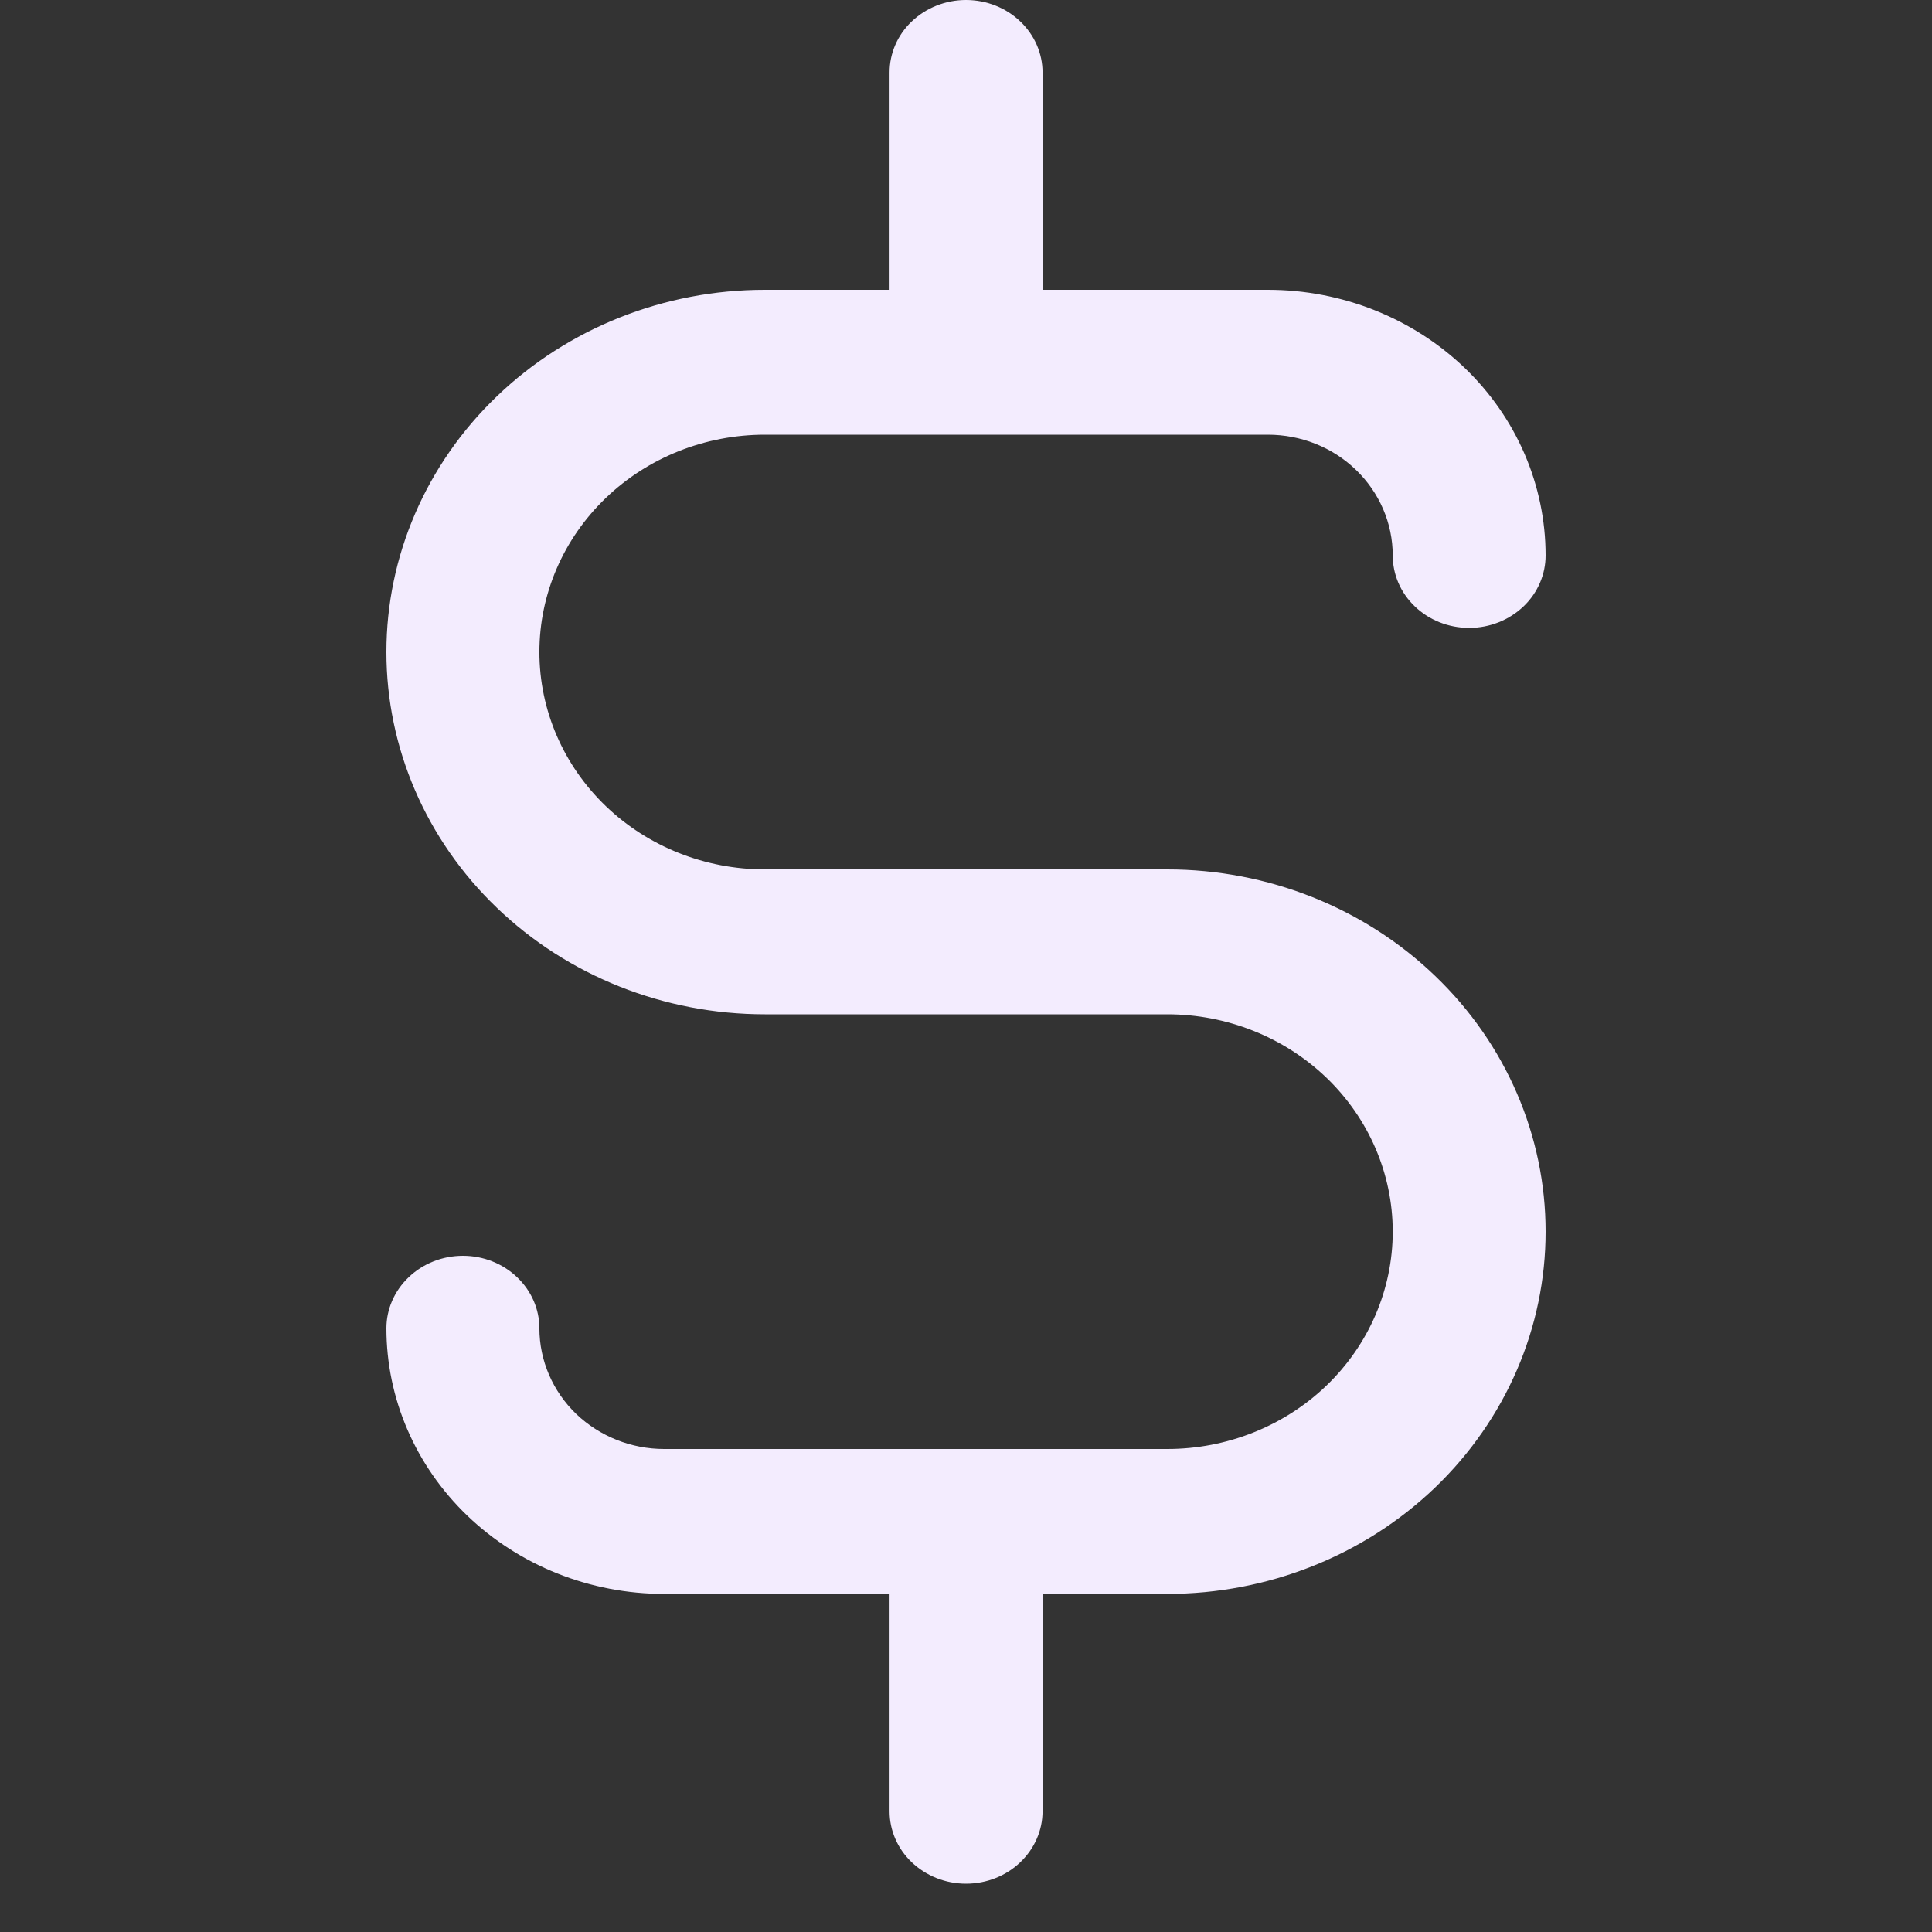 <svg width="16" height="16" viewBox="0 0 16 16" fill="none" xmlns="http://www.w3.org/2000/svg">
<rect x="0" y="0" width="16" height="16" fill="#333333" stroke="none"/>
<path d="M8.634 15V13.2H9.667C10.501 13.2 11.298 12.882 11.885 12.319C12.472 11.755 12.8 10.993 12.8 10.2C12.8 9.407 12.472 8.645 11.885 8.082C11.298 7.518 10.501 7.2 9.667 7.2H6.334C5.841 7.2 5.367 7.012 5.017 6.676C4.666 6.339 4.467 5.88 4.467 5.4C4.467 4.92 4.666 4.461 5.017 4.124C5.367 3.788 5.841 3.6 6.334 3.6H10.5C10.772 3.6 11.034 3.703 11.228 3.89C11.423 4.077 11.534 4.332 11.534 4.6C11.534 4.756 11.598 4.908 11.716 5.021C11.834 5.135 11.996 5.2 12.167 5.2C12.337 5.2 12.499 5.135 12.618 5.021C12.736 4.908 12.8 4.756 12.8 4.6C12.8 4.019 12.56 3.46 12.13 3.047C11.699 2.634 11.113 2.4 10.5 2.4H8.634V0.6C8.634 0.444 8.569 0.292 8.451 0.179C8.333 0.065 8.171 0 8 0C7.83 0 7.668 0.065 7.549 0.179C7.431 0.292 7.367 0.444 7.367 0.6V2.4H6.334C5.5 2.4 4.702 2.718 4.115 3.282C3.528 3.845 3.2 4.607 3.2 5.4C3.2 6.193 3.528 6.955 4.115 7.518C4.702 8.082 5.5 8.4 6.334 8.4H9.667C10.159 8.4 10.633 8.588 10.984 8.924C11.335 9.261 11.534 9.72 11.534 10.2C11.534 10.68 11.335 11.139 10.984 11.476C10.633 11.812 10.159 12 9.667 12H5.5C5.229 12 4.967 11.896 4.772 11.71C4.578 11.523 4.467 11.268 4.467 11C4.467 10.844 4.402 10.692 4.284 10.579C4.166 10.465 4.004 10.4 3.834 10.4C3.663 10.4 3.501 10.465 3.383 10.579C3.265 10.692 3.2 10.844 3.2 11C3.2 11.581 3.44 12.139 3.871 12.553C4.302 12.966 4.888 13.2 5.5 13.2H7.367V15C7.367 15.156 7.431 15.308 7.549 15.421C7.668 15.535 7.83 15.6 8 15.6C8.171 15.6 8.333 15.535 8.451 15.421C8.569 15.308 8.634 15.156 8.634 15Z" fill="#F3ECFE"/>
</svg>
